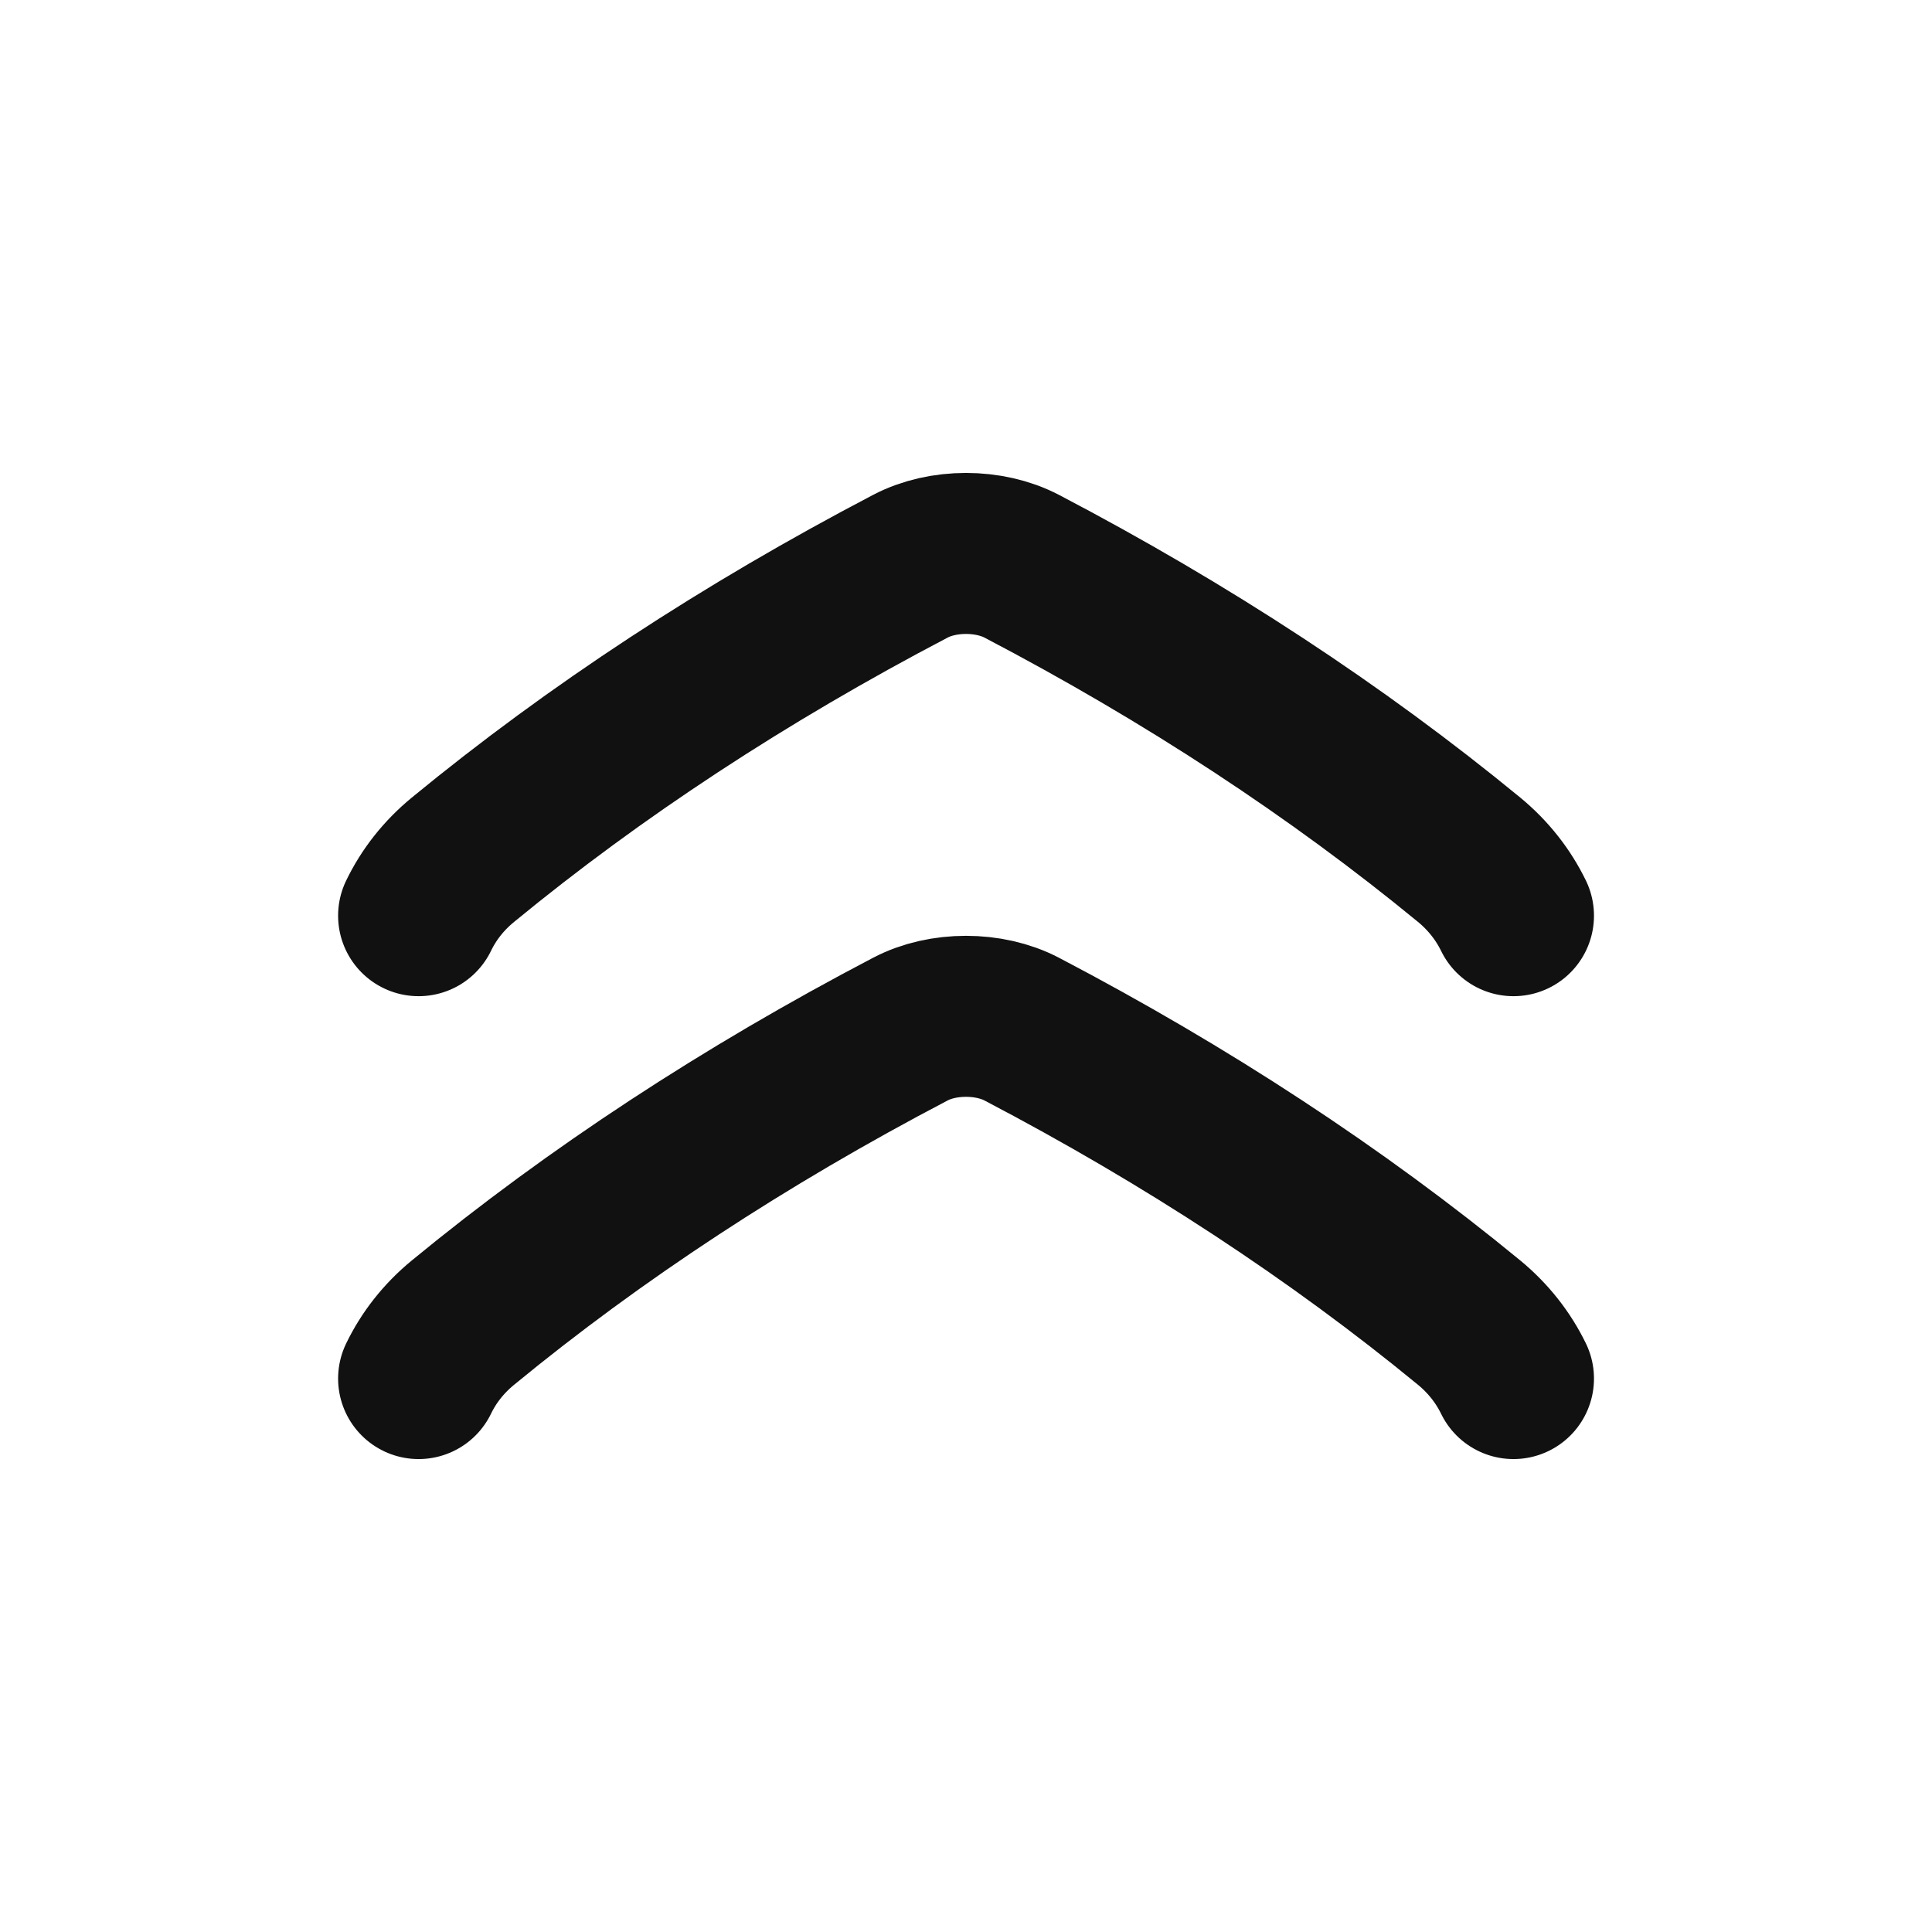 <svg width="24" height="24" viewBox="0 0 24 24" fill="none" xmlns="http://www.w3.org/2000/svg">
<path d="M5.2 11.375C5.326 11.114 5.511 10.877 5.751 10.68C7.391 9.331 9.255 8.109 11.307 7.035C11.51 6.928 11.755 6.875 12 6.875C12.245 6.875 12.49 6.928 12.694 7.035C14.745 8.109 16.609 9.331 18.25 10.68C18.489 10.877 18.674 11.114 18.801 11.375M5.2 17.125C5.326 16.864 5.511 16.627 5.751 16.43C7.391 15.081 9.255 13.859 11.307 12.785C11.51 12.678 11.755 12.625 12 12.625C12.245 12.625 12.49 12.678 12.694 12.785C14.745 13.859 16.609 15.081 18.25 16.43C18.489 16.627 18.674 16.864 18.801 17.125" stroke="#111111" stroke-width="2" stroke-linecap="round" stroke-linejoin="round"/>
</svg>
